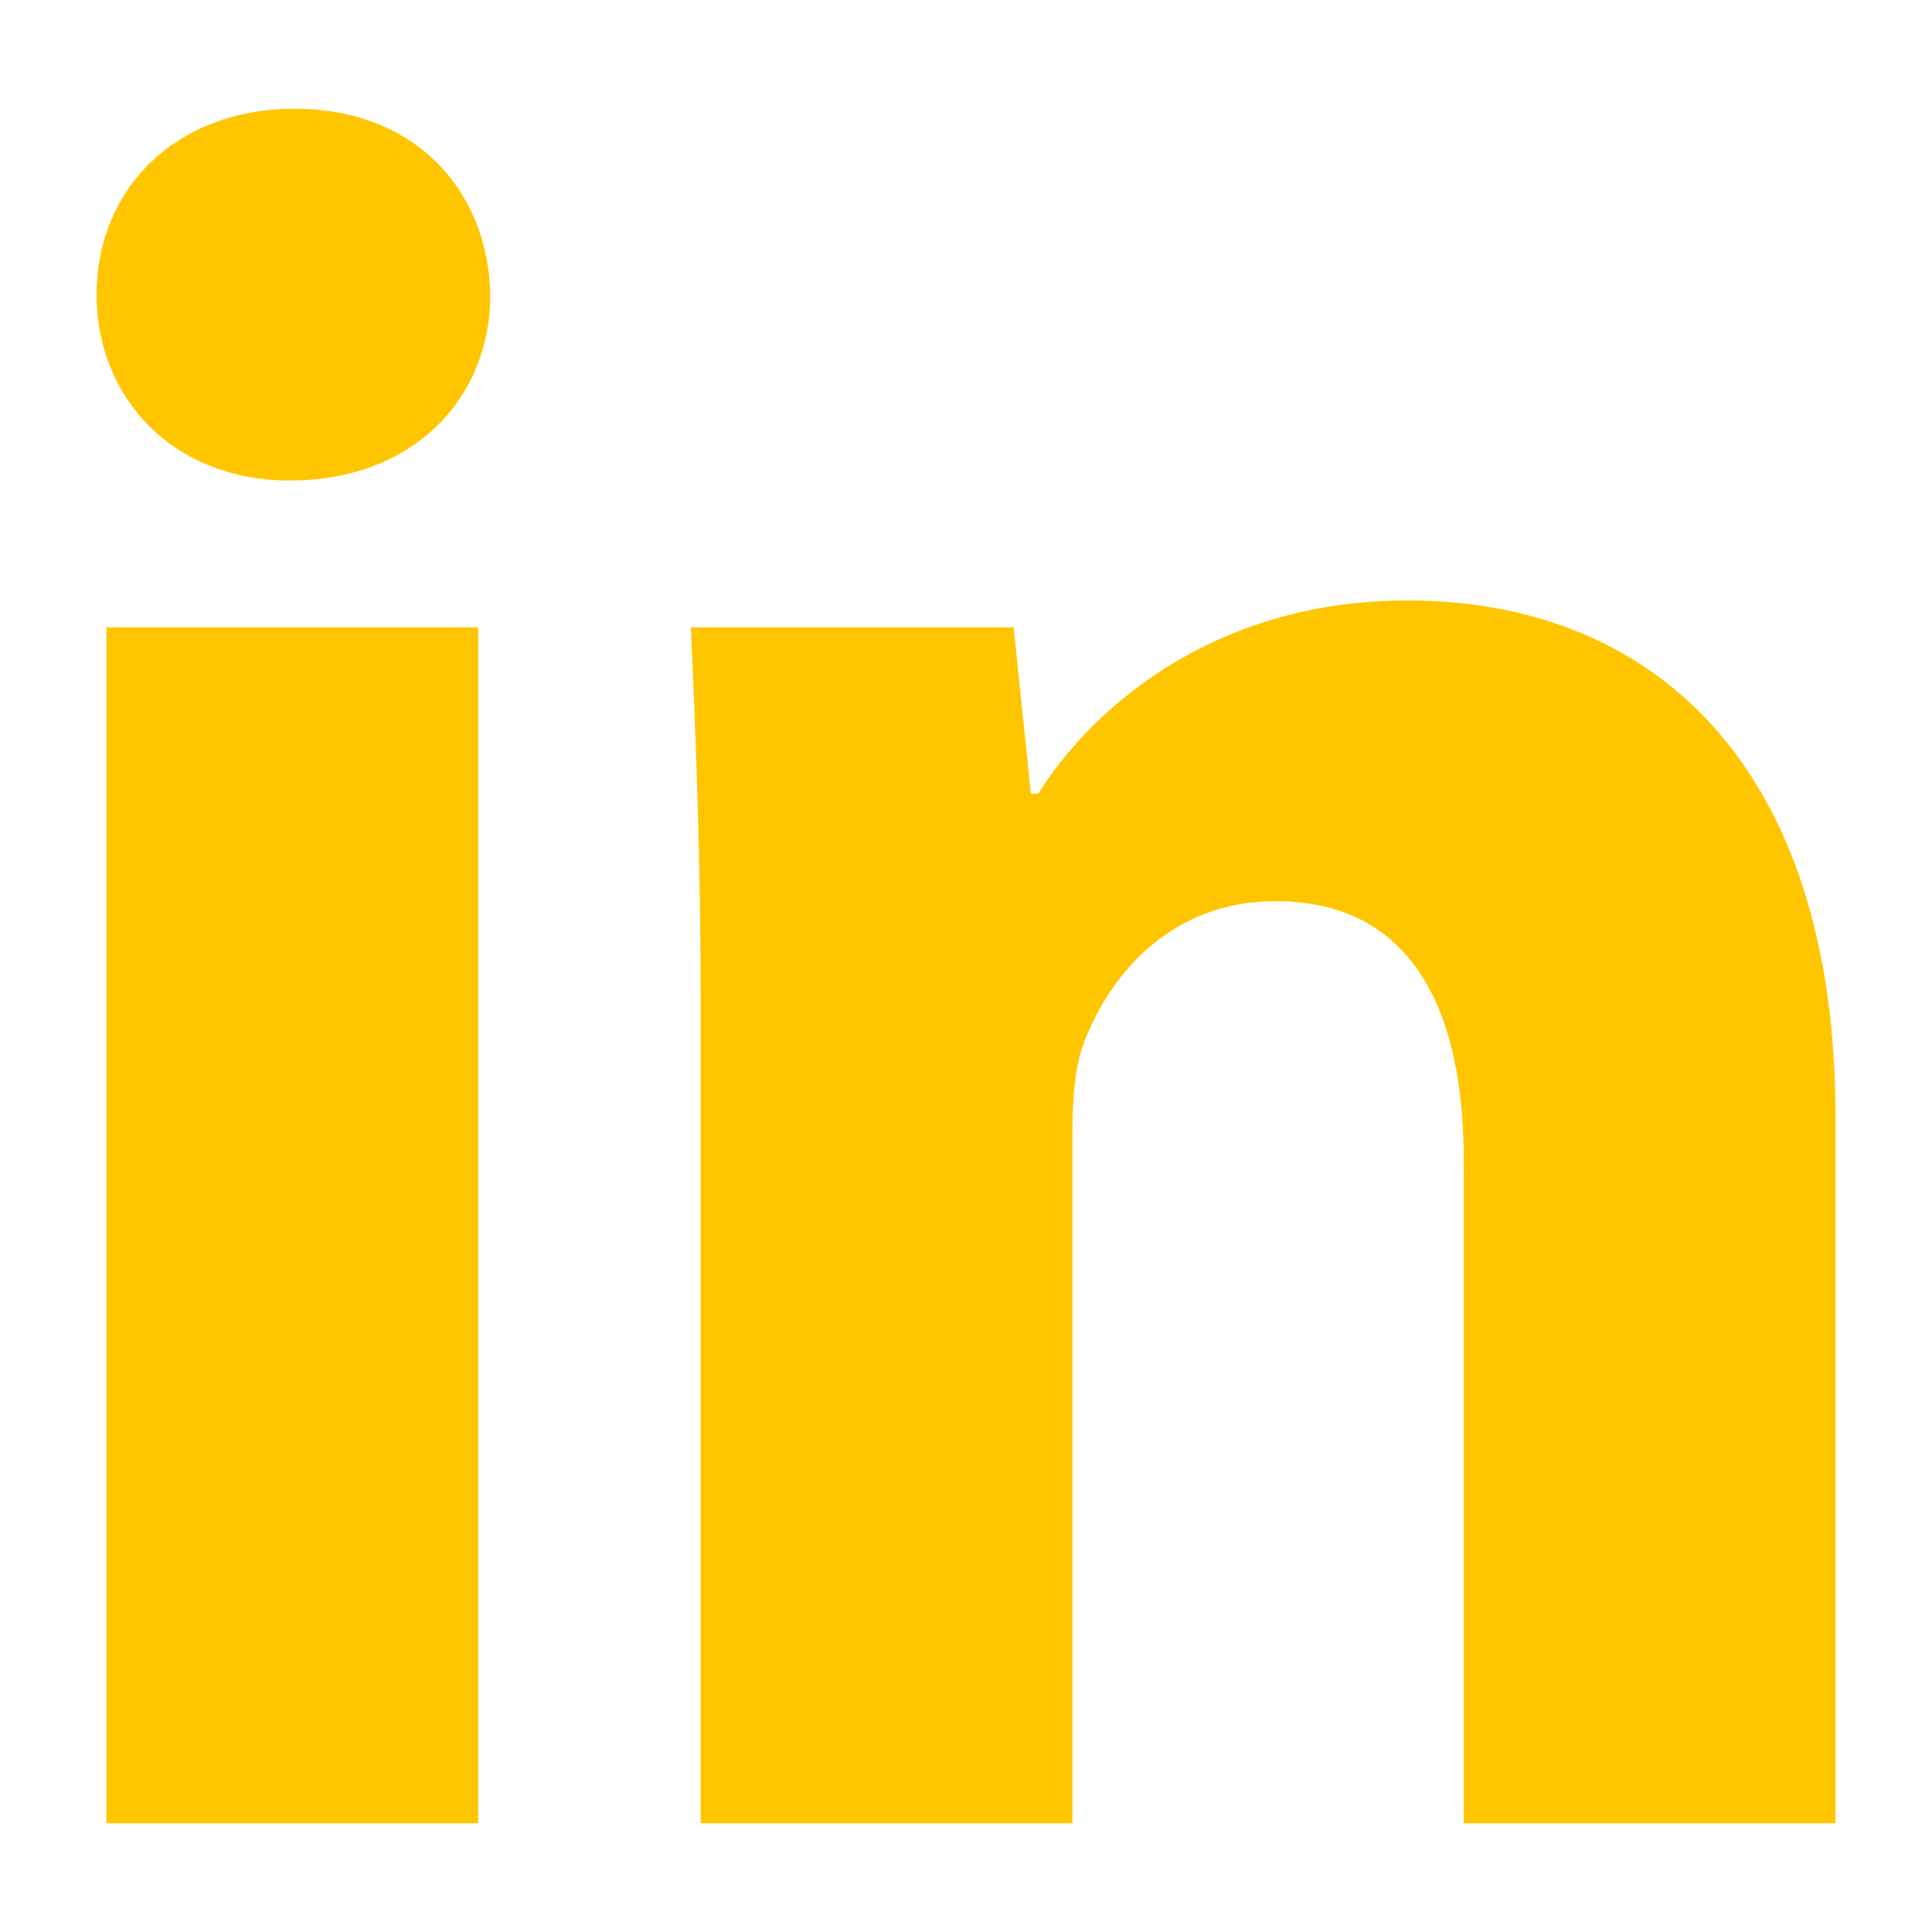 <?xml version="1.0" encoding="utf-8"?>
<!-- Generated by IcoMoon.io -->
<!DOCTYPE svg PUBLIC "-//W3C//DTD SVG 1.1//EN" "http://www.w3.org/Graphics/SVG/1.1/DTD/svg11.dtd">
<svg version="1.1" xmlns="http://www.w3.org/2000/svg" xmlns:xlink="http://www.w3.org/1999/xlink" width="24" height="24" viewBox="0 0 24 24">
	<path d="M6.091 3.66c0 1.276-0.942 2.309-2.491 2.309-1.458 0-2.4-1.033-2.4-2.309 0-1.306 0.973-2.309 2.461-2.309s2.4 1.003 2.43 2.309zM1.322 22.649v-14.856h4.618v14.856h-4.618zM8.704 12.532c0-1.853-0.061-3.402-0.122-4.739h4.010l0.214 2.066h0.091c0.607-0.973 2.096-2.4 4.588-2.4 3.037 0 5.316 2.035 5.316 6.41v8.78h-4.618v-8.233c0-1.914-0.67-3.221-2.34-3.221-1.276 0-2.034 0.881-2.369 1.732-0.122 0.304-0.152 0.728-0.152 1.154v8.568h-4.618v-10.118z" fill="#ffc600" />
</svg>
